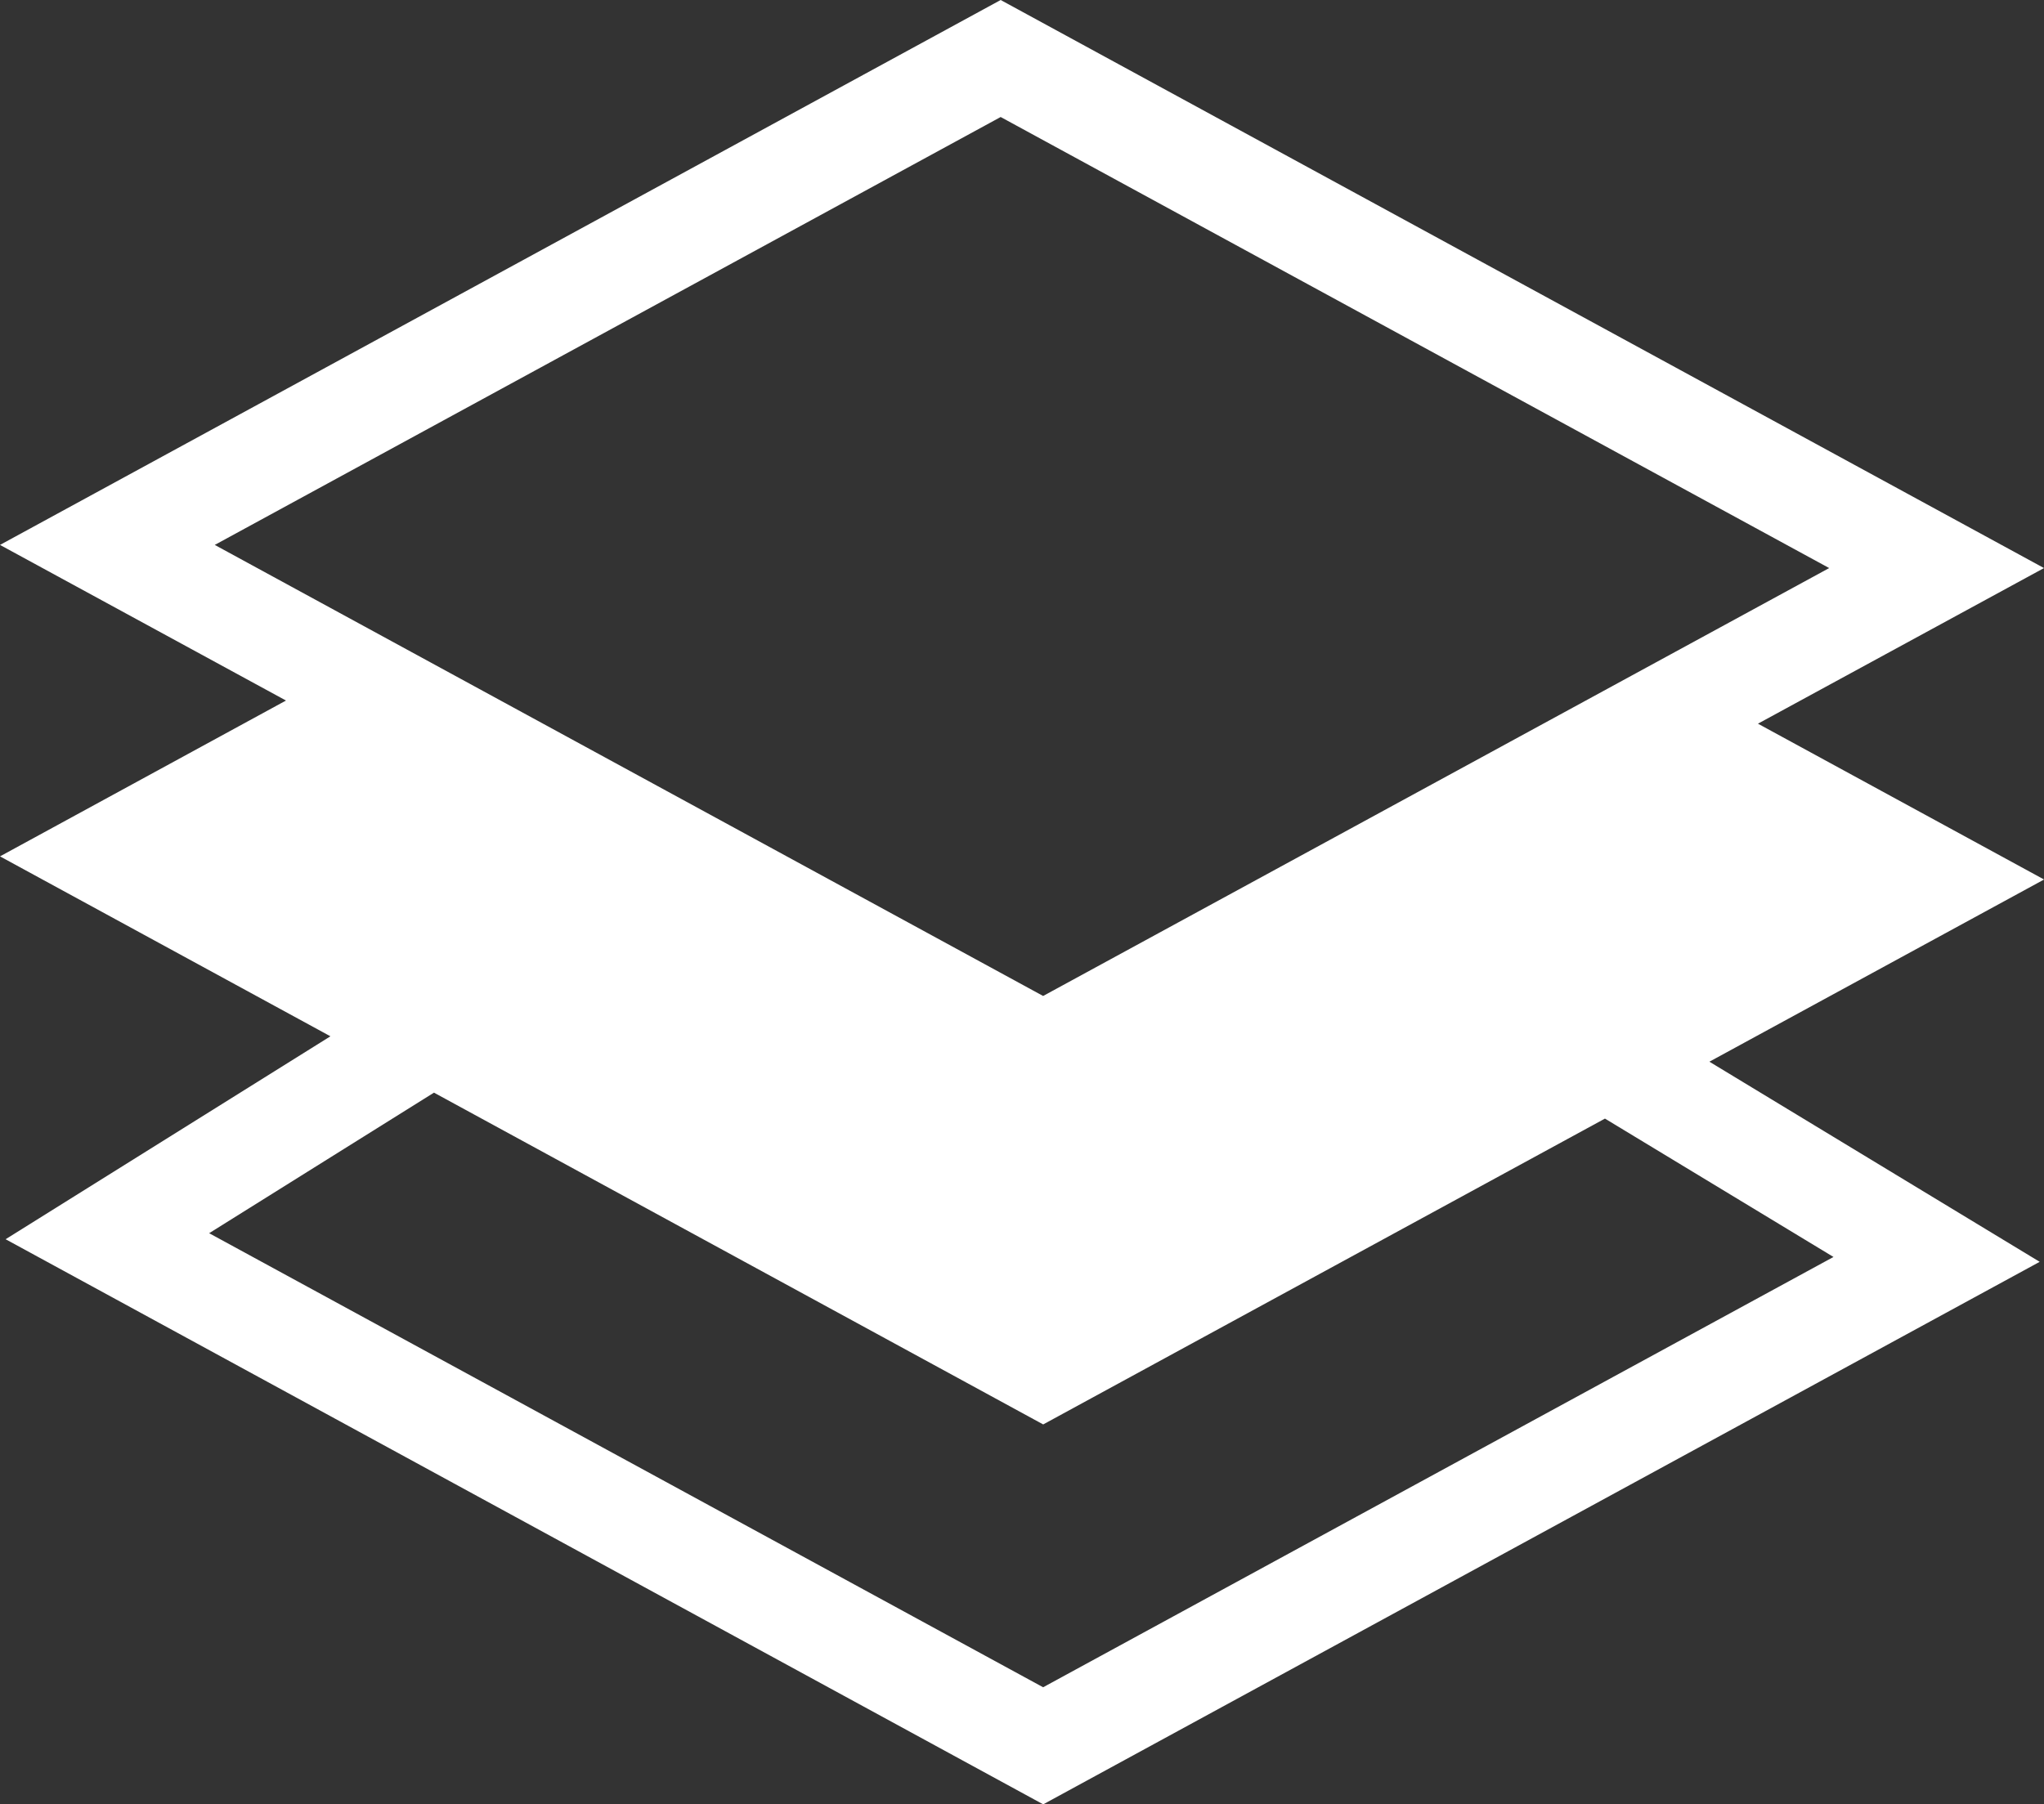 <?xml version="1.0" encoding="utf-8"?>
<!-- Generator: Adobe Illustrator 16.0.0, SVG Export Plug-In . SVG Version: 6.00 Build 0)  -->
<!DOCTYPE svg PUBLIC "-//W3C//DTD SVG 1.1//EN" "http://www.w3.org/Graphics/SVG/1.1/DTD/svg11.dtd">
<svg version="1.1" id="Layer_1" xmlns="http://www.w3.org/2000/svg" xmlns:xlink="http://www.w3.org/1999/xlink" x="0px" y="0px"
	 width="29.847px" height="26.354px" viewBox="0 0 29.847 26.354" enable-background="new 0 0 29.847 26.354" xml:space="preserve">
<rect x="0" y="0" width="29.847" height="26.354" fill="#333333" stroke="none"/>
<path fill="#FFFFFF" d="M25.67,10.57l4.177-2.273L14.612,0L0,7.959l4.176,2.273L0,12.508l4.825,2.628L0.082,18.1l15.151,8.254
	l14.551-7.924l-4.823-2.923l4.887-2.661L25.67,10.57z M14.612,1.709L26.71,8.297l-11.478,6.25L3.136,7.959L14.612,1.709z
	 M26.773,18.359l-11.541,6.285L3.054,18.012l3.283-2.053l8.896,4.846l8.203-4.467L26.773,18.359z"/>
</svg>
